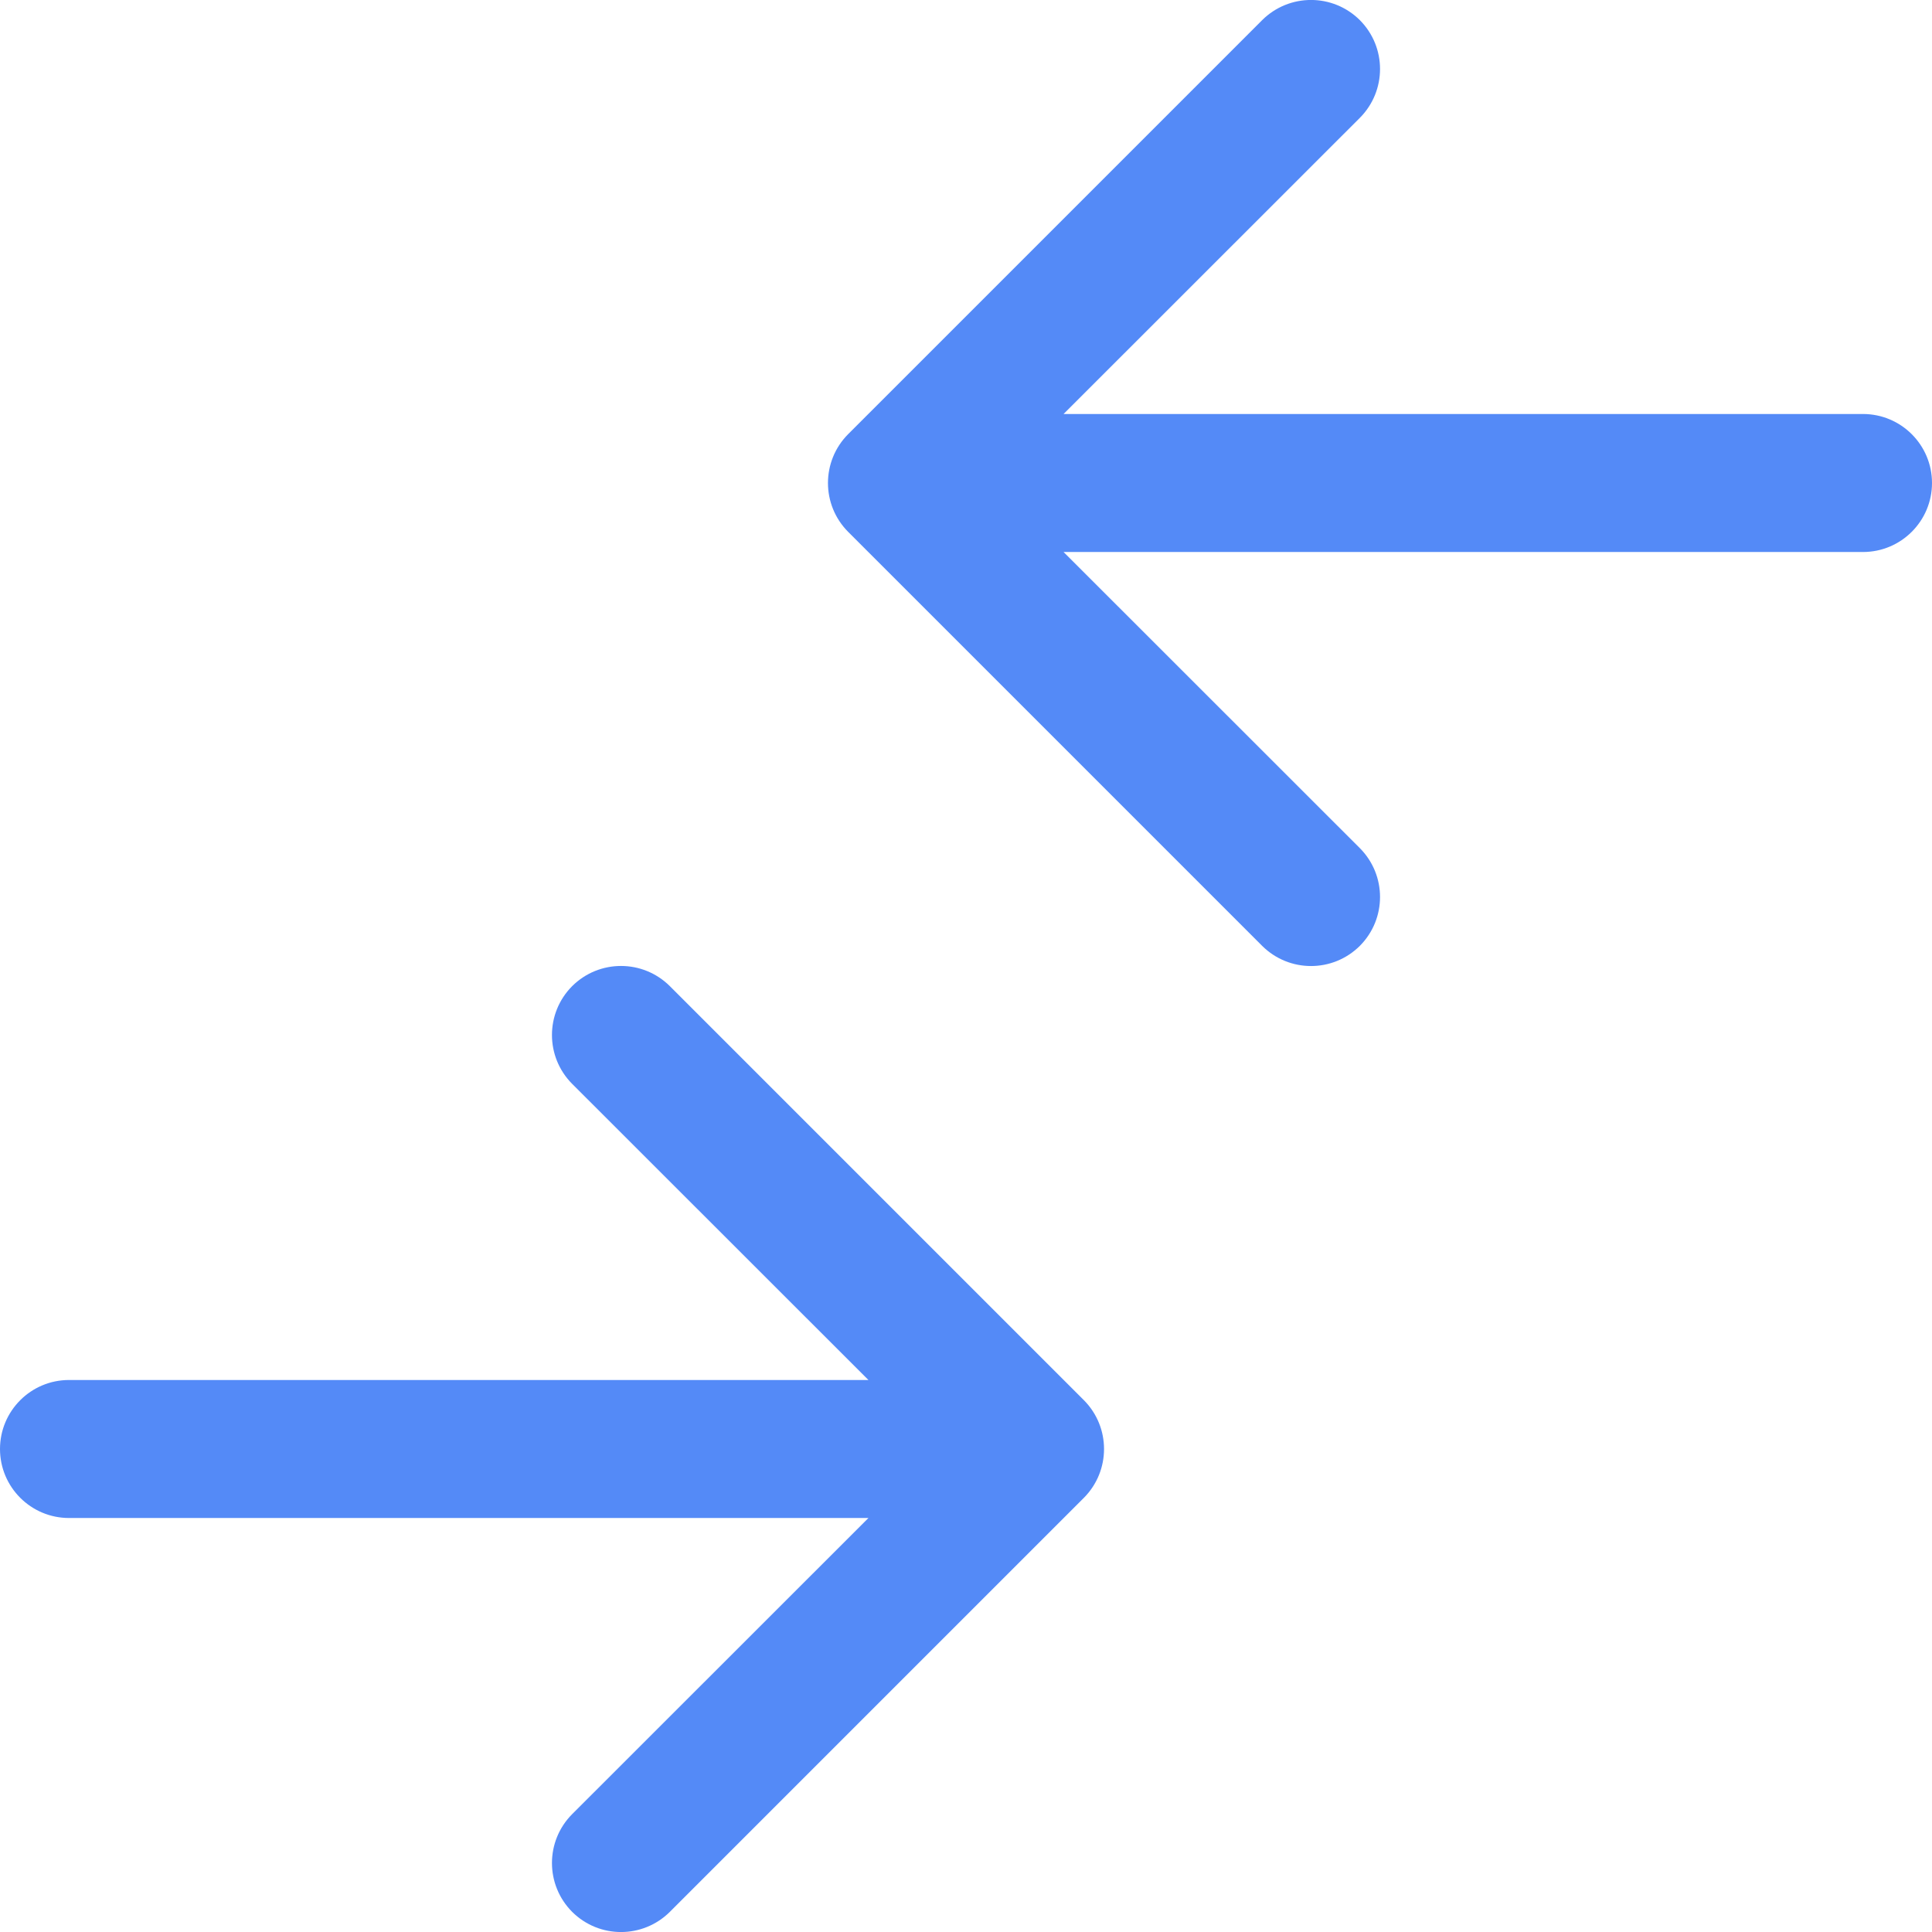 <!-- Copyright 2000-2023 JetBrains s.r.o. and contributors. Use of this source code is governed by the Apache 2.0 license. -->
<svg width="14" height="14" viewBox="0 0 14 14" fill="none" xmlns="http://www.w3.org/2000/svg">
<path fill-rule="evenodd" clip-rule="evenodd" d="M4.854 7.146C4.658 6.951 4.342 6.951 4.146 7.146C3.951 7.342 3.951 7.658 4.146 7.854L6.293 10H0.5C0.224 10 0 10.224 0 10.5C0 10.776 0.224 11 0.5 11H6.293L4.146 13.146C3.951 13.342 3.951 13.658 4.146 13.854C4.342 14.049 4.658 14.049 4.854 13.854L7.854 10.854C8.049 10.658 8.049 10.342 7.854 10.146L4.854 7.146Z" fill="#548AF7"/>
<path fill-rule="evenodd" clip-rule="evenodd" d="M9.146 0.146C9.342 -0.049 9.658 -0.049 9.854 0.146C10.049 0.342 10.049 0.658 9.854 0.854L7.707 3H13.5C13.776 3 14 3.224 14 3.5C14 3.776 13.776 4 13.5 4H7.707L9.854 6.146C10.049 6.342 10.049 6.658 9.854 6.854C9.658 7.049 9.342 7.049 9.146 6.854L6.146 3.854C5.951 3.658 5.951 3.342 6.146 3.146L9.146 0.146Z" fill="#548AF7"/>
</svg>

